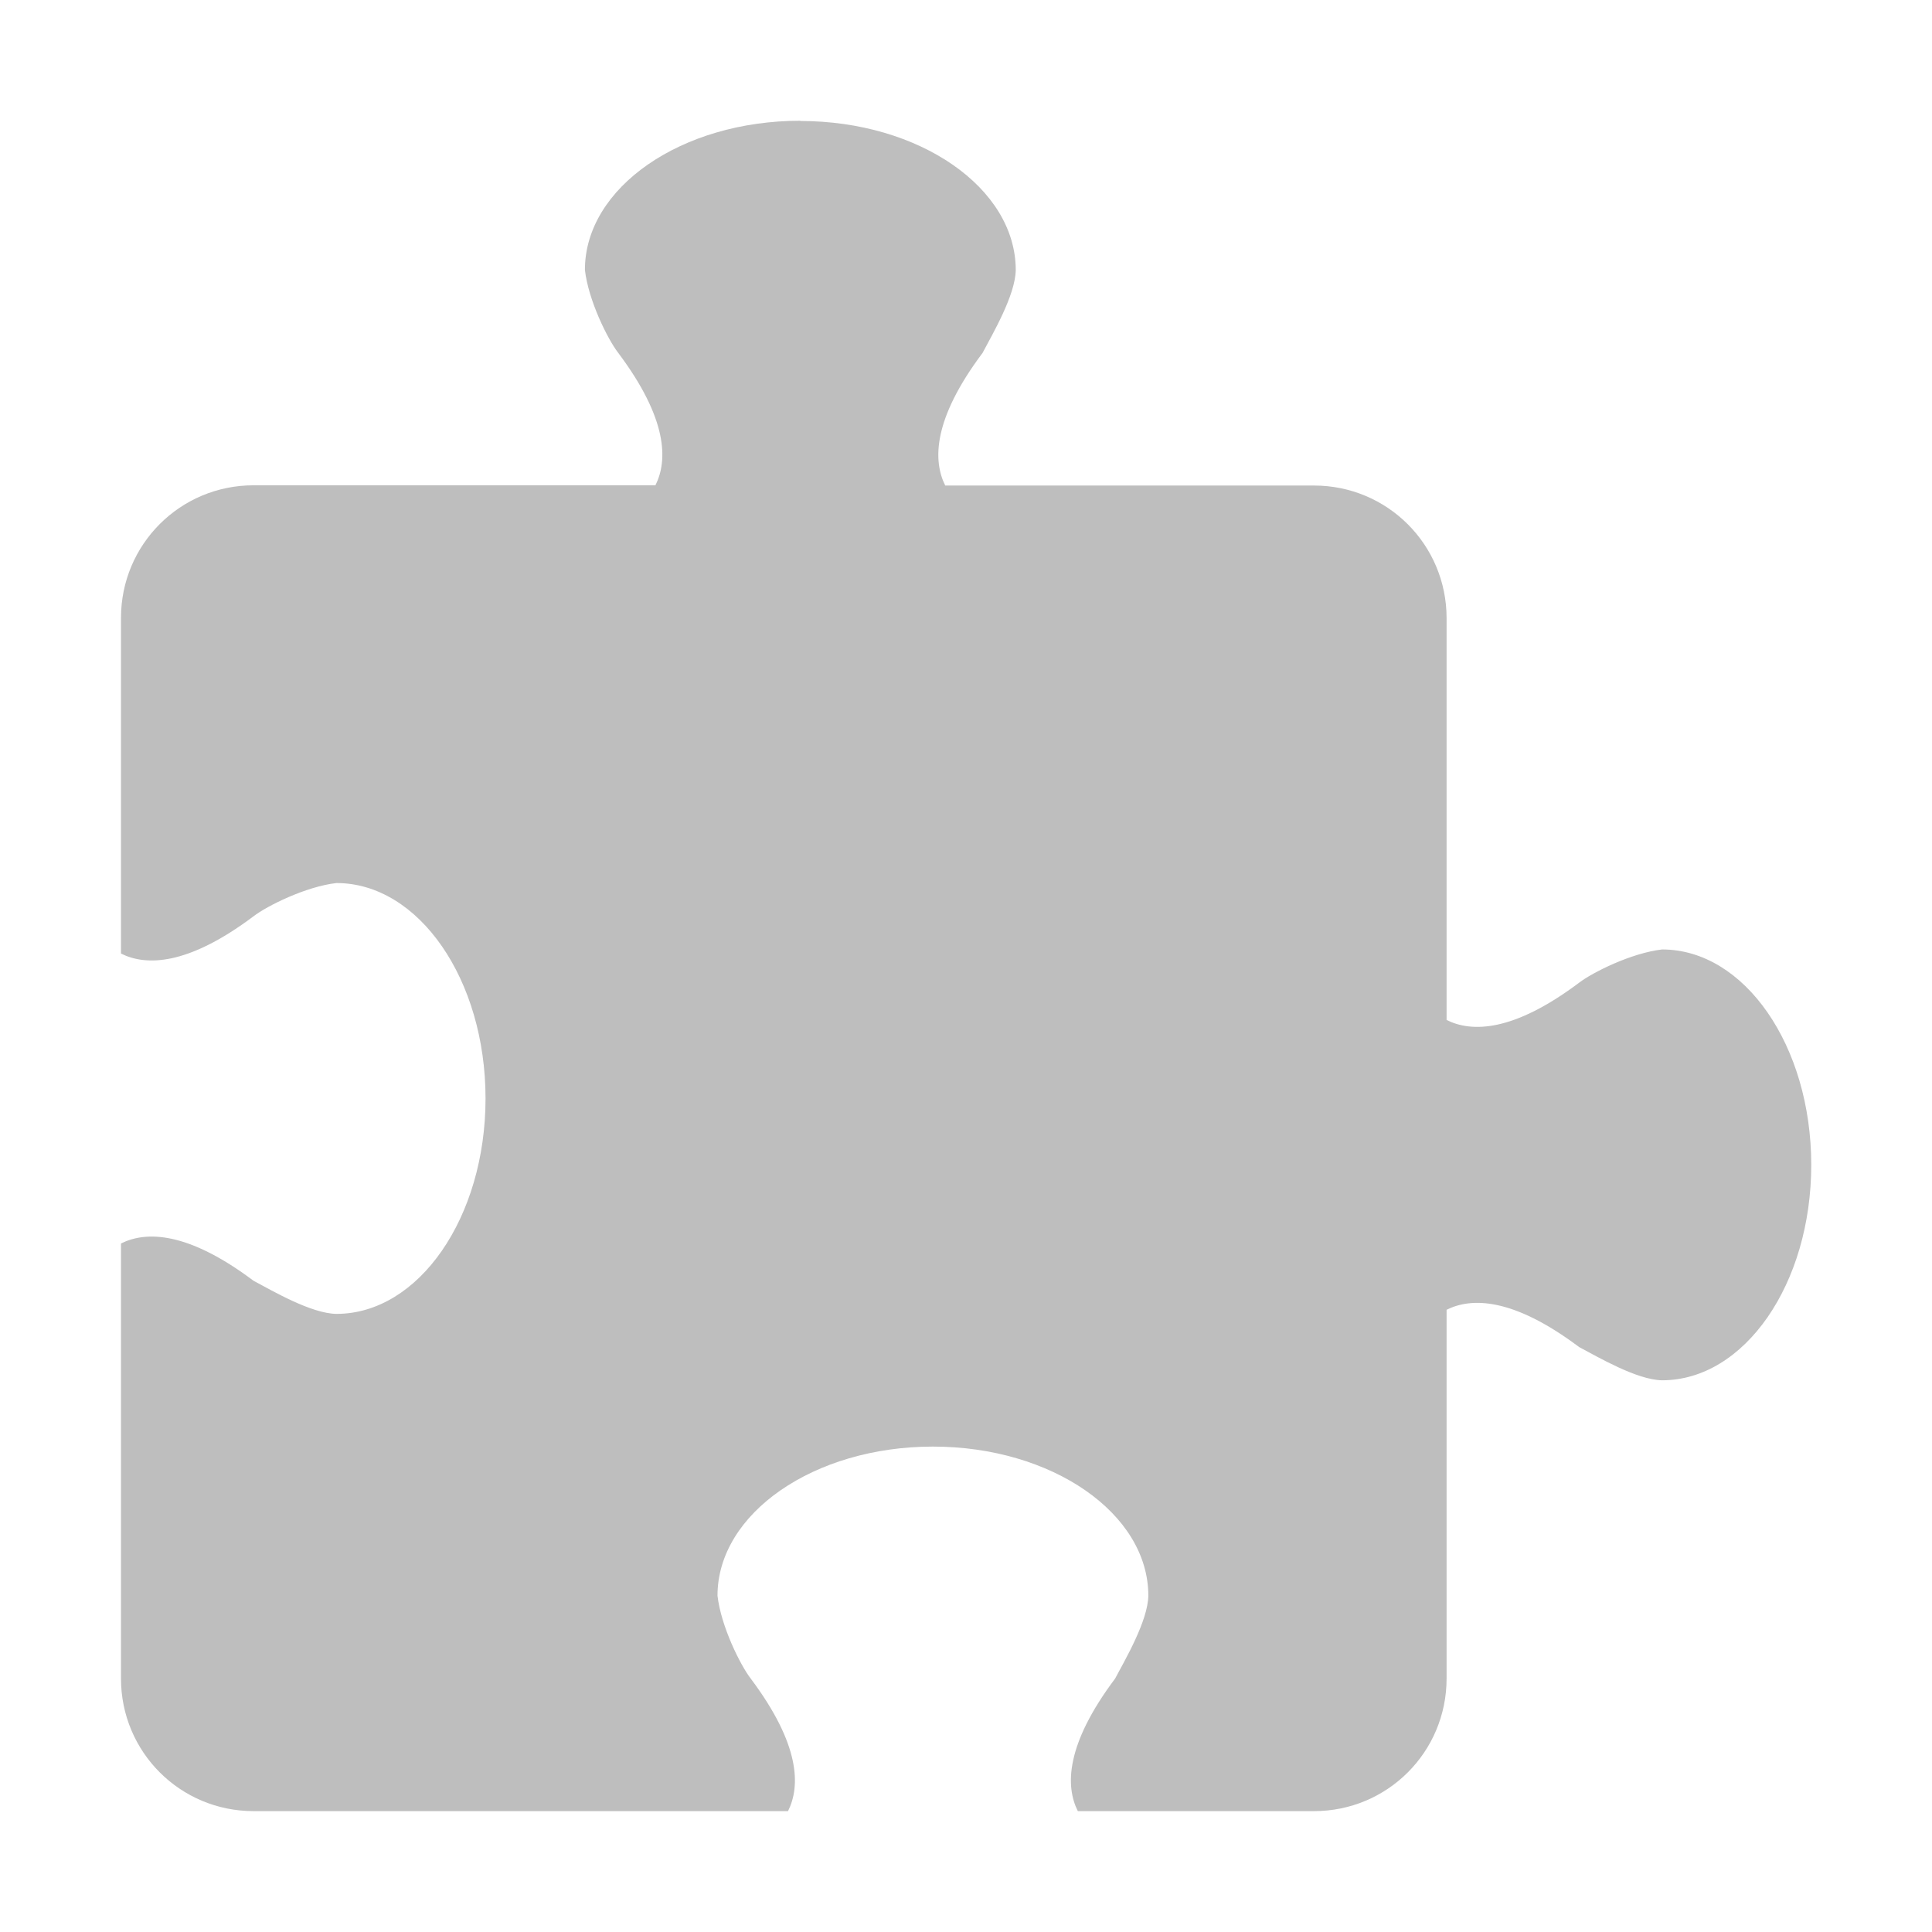 <?xml version="1.0" encoding="UTF-8"?>
<svg width="16" height="16" version="1.1" xmlns="http://www.w3.org/2000/svg">
 <path d="m6.628 1c-.985 0-1.784.553-1.784 1.235.029.255.19.576.275.686.412.549.412.892.309 1.098h-3.328c-.608 0-1.098.49-1.098 1.098v2.78c.206.103.549.103 1.098-.309.11-.085.432-.246.686-.275.682 0 1.235.799 1.235 1.784 0 .985-.553 1.784-1.235 1.784-.209-.003-.528-.190-.686-.274-.549-.412-.892-.412-1.098-.309v3.603c0 .608.49 1.098 1.098 1.098h4.426c.103-.206.103-.549-.309-1.098-.085-.11-.246-.432-.275-.686 0-.682.799-1.235 1.784-1.235.985 0 1.784.553 1.784 1.235-.004.209-.191.528-.275.686-.412.549-.412.892-.309 1.098h1.956c.608 0 1.098-.49 1.098-1.098v-3.054c.206-.103.549-.103 1.098.309.159.084.477.271.686.275.683 0 1.236-.798 1.236-1.784 0-.986-.553-1.784-1.235-1.784-.255.029-.576.19-.687.275-.549.412-.892.412-1.098.309v-3.328c0-.608-.49-1.098-1.098-1.098h-3.054c-.103-.206-.103-.549.309-1.098.084-.159.271-.477.275-.686 0-.682-.799-1.235-1.784-1.235z" fill="#bebebe"/>
</svg>
